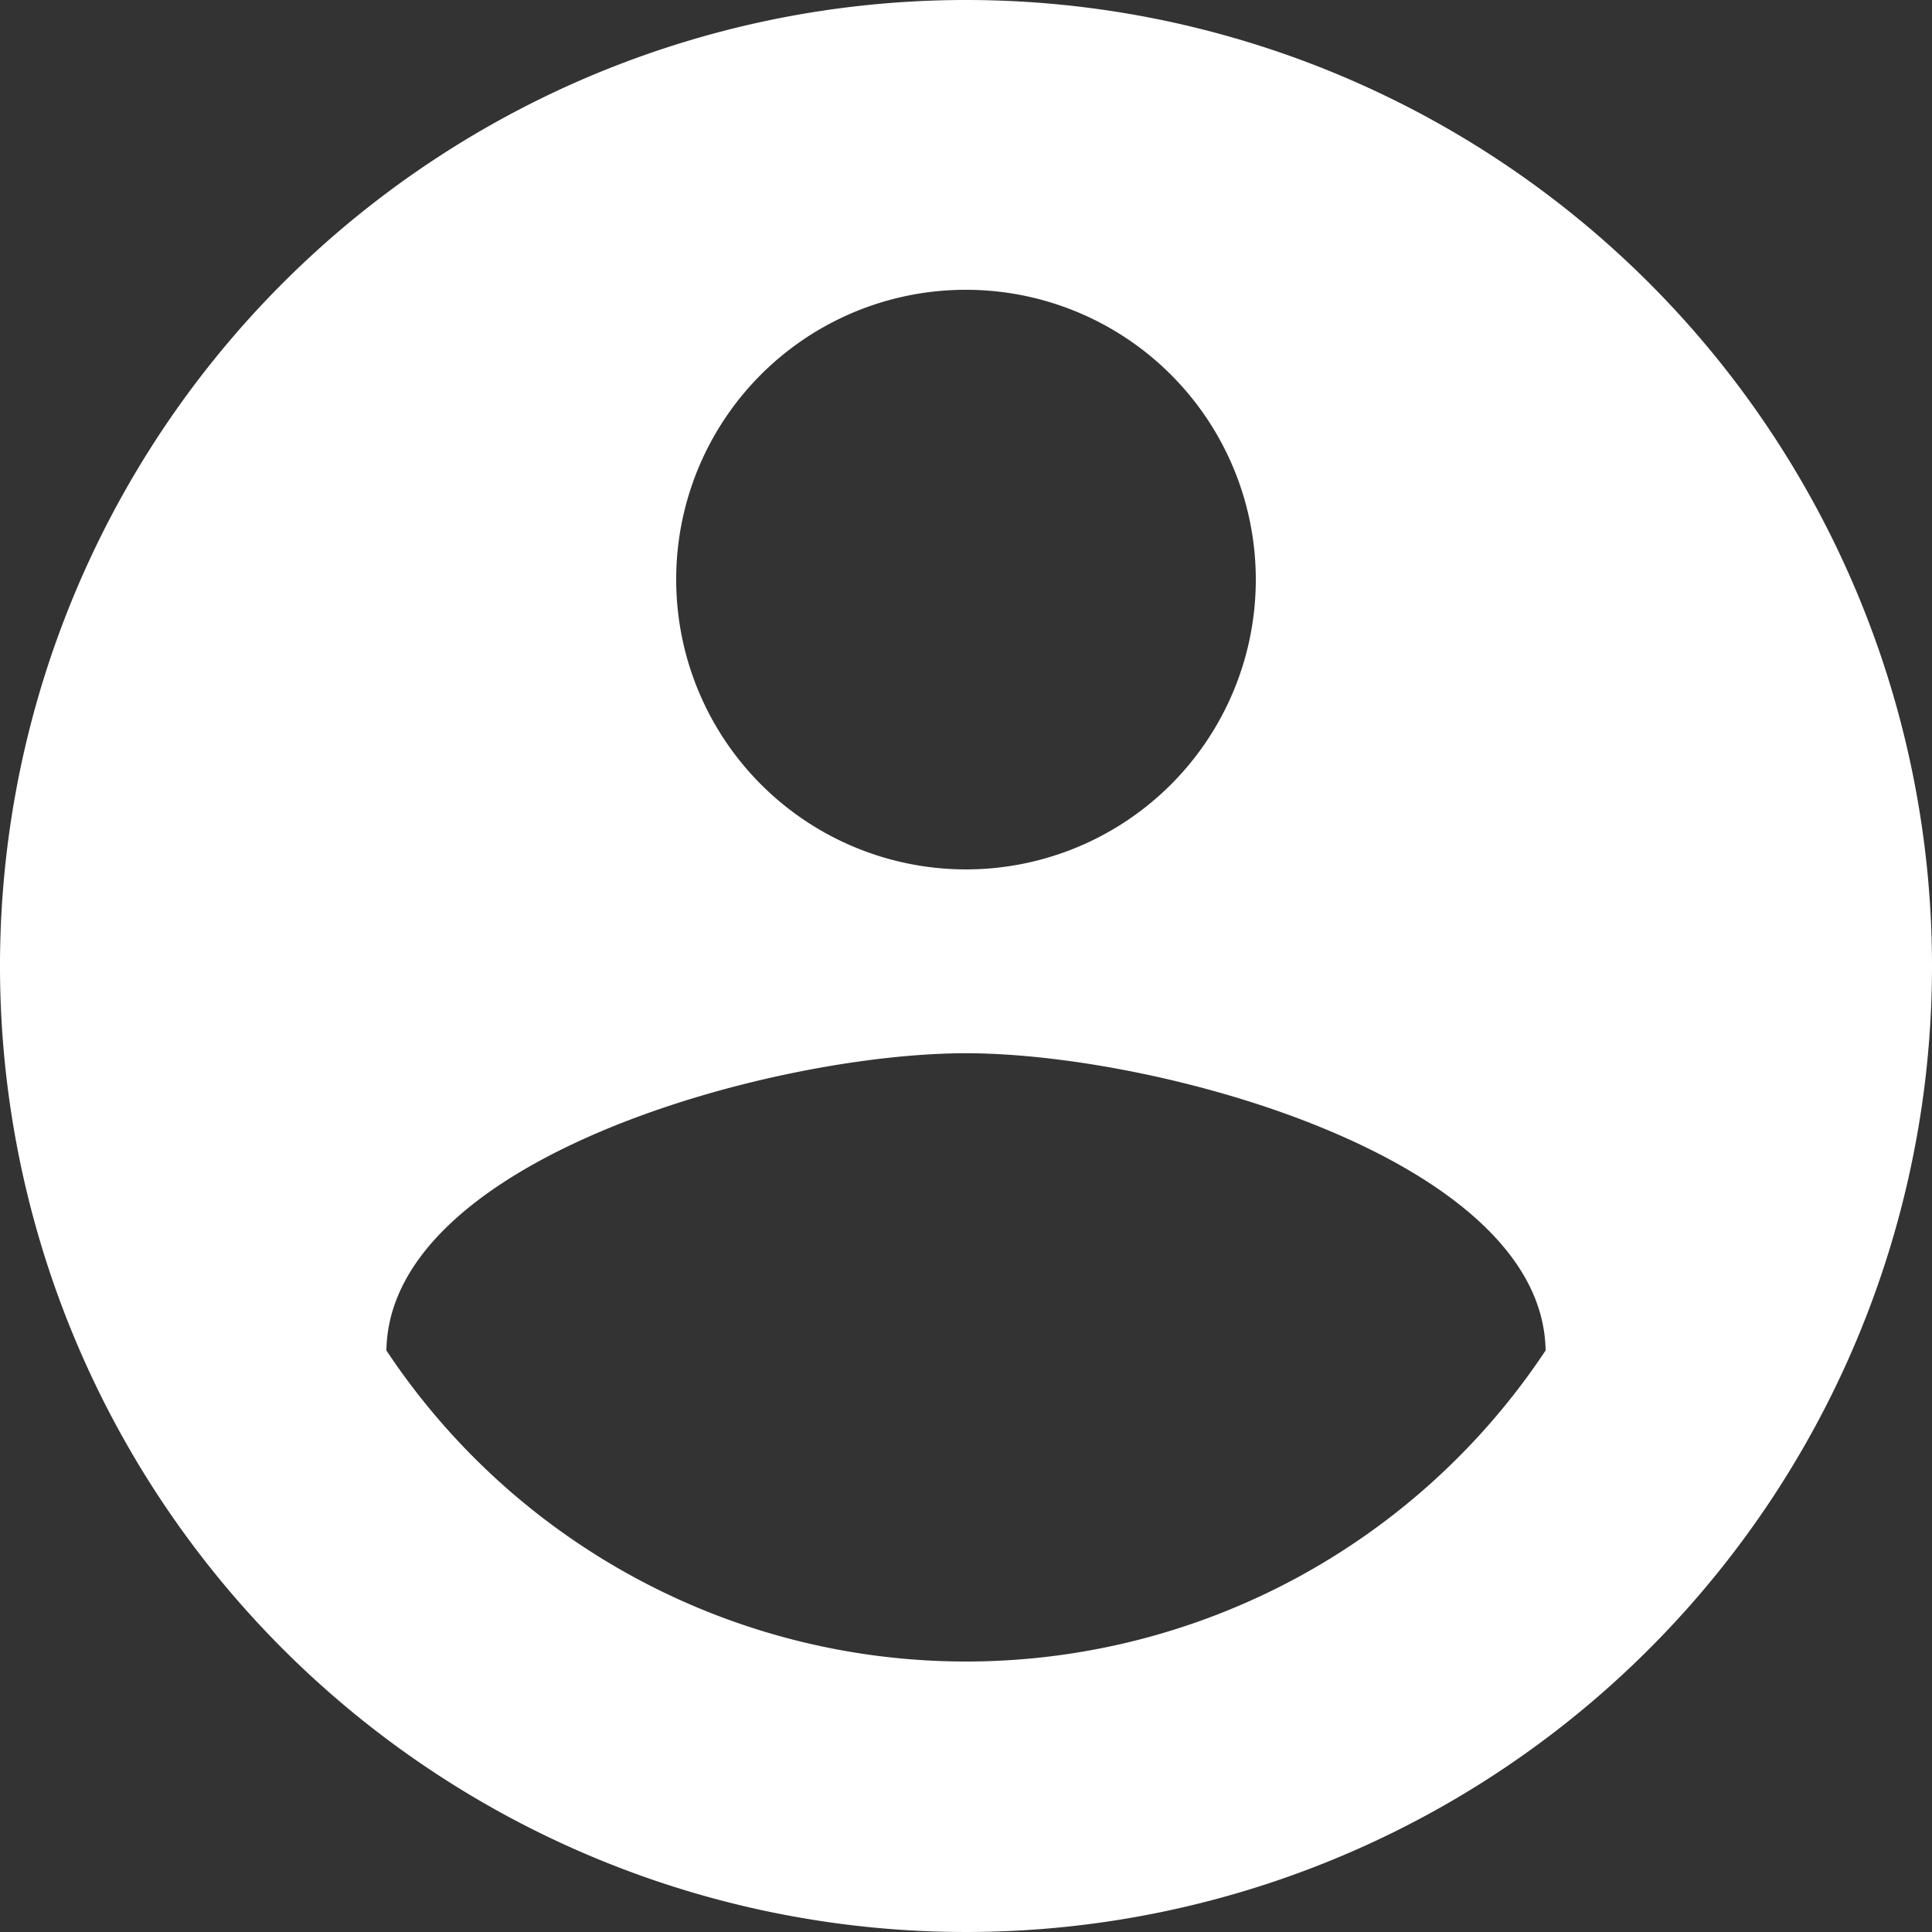 <svg id="account" xmlns="http://www.w3.org/2000/svg" width="26" height="26" viewBox="0 0 26 26">
  <rect x="0" y="0" width="26" height="26" fill="#333333" stroke="none"/>
  <defs>
    <style>
      .cls-1 {
        fill: #fff;
      }
    </style>
  </defs>
  <path id="Icon_material-account-circle" data-name="Icon material-account-circle" class="cls-1" d="M16,3A13,13,0,1,0,29,16,13,13,0,0,0,16,3Zm0,3.9a3.9,3.9,0,1,1-3.9,3.9A3.895,3.895,0,0,1,16,6.9Zm0,18.46a9.361,9.361,0,0,1-7.8-4.186c.039-2.587,5.2-4,7.8-4s7.761,1.417,7.8,4A9.361,9.361,0,0,1,16,25.36Z" transform="translate(-3 -3)"/>
</svg>
